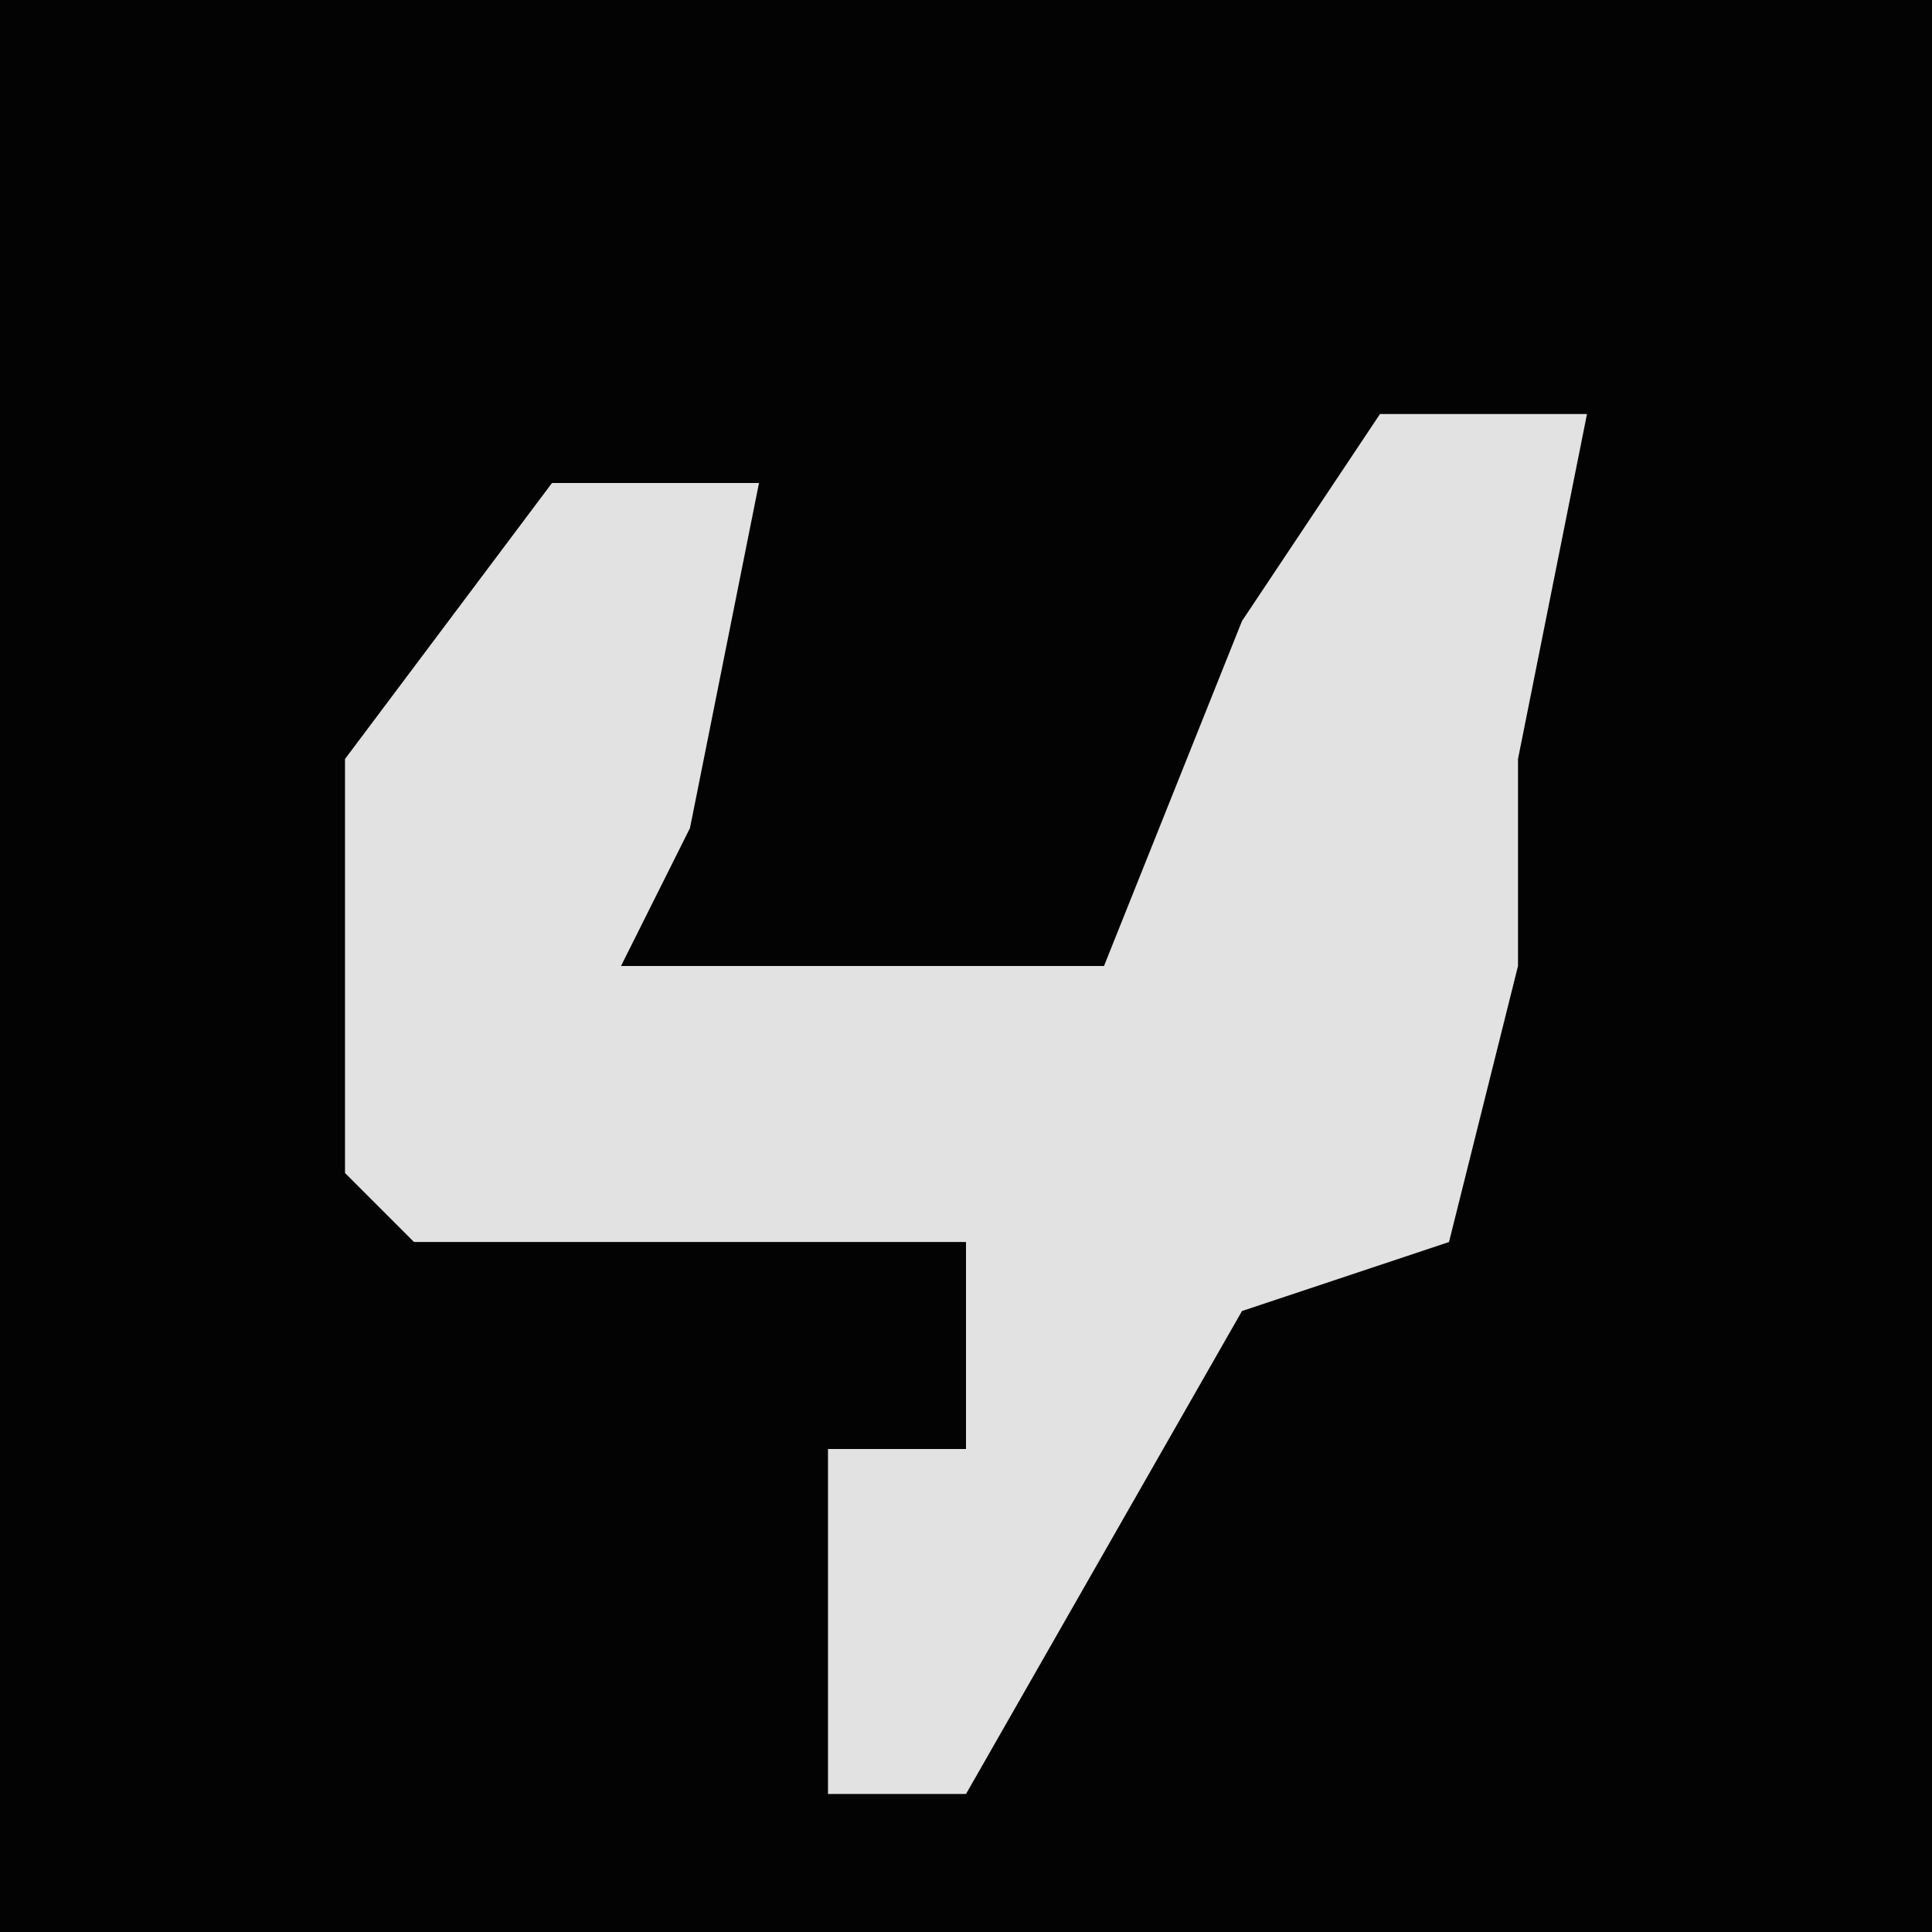 <?xml version="1.0" encoding="UTF-8"?>
<svg version="1.1" xmlns="http://www.w3.org/2000/svg" width="28" height="28">
<path d="M0,0 L28,0 L28,28 L0,28 Z " fill="#030303" transform="translate(0,0)"/>
<path d="M0,0 L3,0 L2,5 L2,8 L1,12 L-2,13 L-6,20 L-8,20 L-8,15 L-6,15 L-6,12 L-14,12 L-15,11 L-15,5 L-12,1 L-9,1 L-10,6 L-11,8 L-4,8 L-2,3 Z " fill="#E2E2E2" transform="translate(20,6)"/>
</svg>
